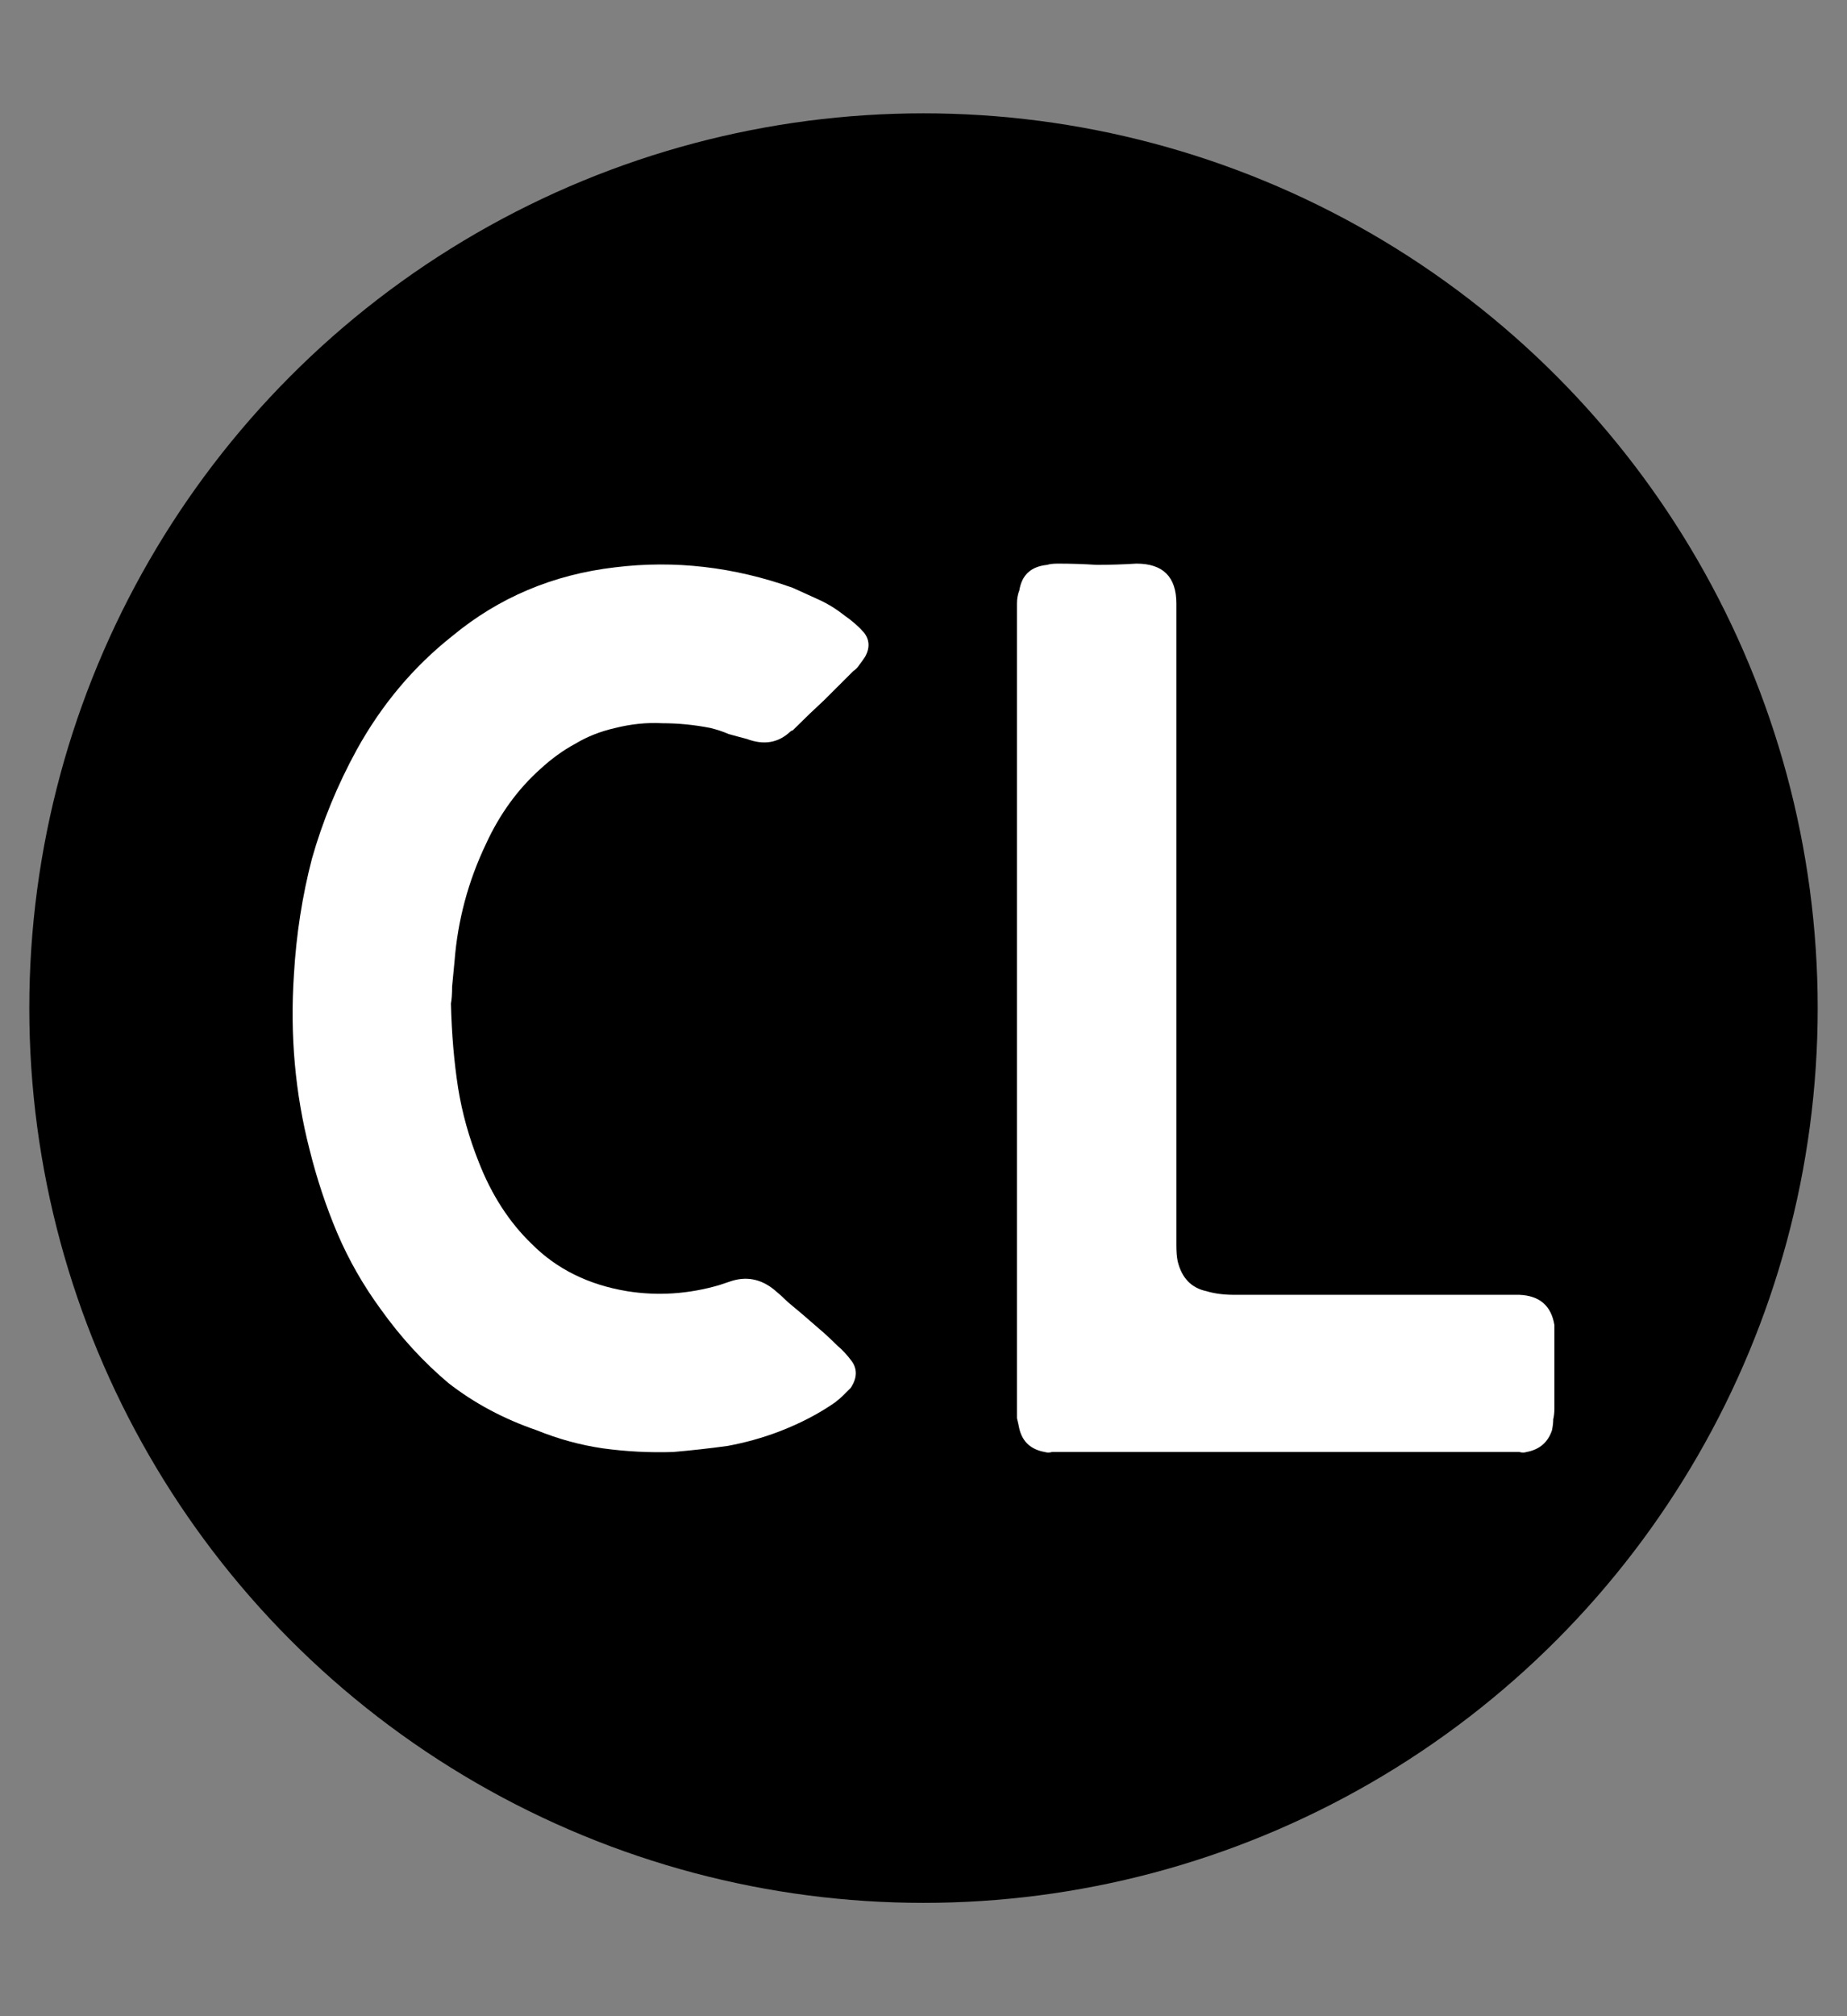 <svg width="22" height="24" viewBox="0 0 22 24" fill="none" xmlns="http://www.w3.org/2000/svg">
<rect x="0" y="0" width="22" height="24" fill="#808080" stroke="none"/>
<circle cx="11" cy="12" r="10.651" fill="black"/>
<path d="M12.113 11.989V7.328C12.113 7.28 12.113 7.232 12.113 7.184C12.113 7.127 12.123 7.074 12.142 7.026C12.171 6.844 12.281 6.743 12.473 6.724C12.502 6.714 12.545 6.709 12.602 6.709C12.756 6.709 12.909 6.714 13.063 6.724C13.216 6.724 13.374 6.719 13.537 6.709C13.854 6.709 14.012 6.868 14.012 7.184V7.4V14.565V14.823C14.012 14.9 14.017 14.963 14.027 15.011C14.075 15.212 14.19 15.332 14.372 15.37C14.468 15.399 14.578 15.413 14.703 15.413H17.048H17.94H18.098C18.338 15.423 18.477 15.543 18.515 15.773V15.946V16.766C18.515 16.814 18.51 16.857 18.501 16.895C18.501 16.933 18.496 16.977 18.486 17.025C18.438 17.169 18.338 17.255 18.184 17.284C18.155 17.293 18.127 17.293 18.098 17.284C18.069 17.284 18.036 17.284 17.997 17.284H12.631C12.593 17.284 12.559 17.284 12.53 17.284C12.502 17.293 12.473 17.293 12.444 17.284C12.281 17.255 12.18 17.164 12.142 17.01C12.132 16.962 12.123 16.919 12.113 16.881C12.113 16.833 12.113 16.785 12.113 16.737V15.284V11.989Z" fill="white"/>
<path d="M5.371 11.946C5.38 12.311 5.409 12.646 5.457 12.953C5.505 13.251 5.587 13.543 5.702 13.831C5.855 14.224 6.066 14.55 6.335 14.809C6.632 15.107 7.011 15.294 7.471 15.37C7.836 15.428 8.2 15.404 8.565 15.298L8.694 15.255C8.886 15.188 9.063 15.222 9.226 15.356C9.284 15.404 9.337 15.452 9.385 15.5C9.442 15.548 9.5 15.596 9.557 15.644C9.634 15.711 9.706 15.773 9.773 15.831C9.84 15.888 9.907 15.951 9.974 16.018C10.032 16.066 10.09 16.128 10.147 16.205C10.214 16.301 10.209 16.406 10.133 16.521C10.104 16.55 10.075 16.579 10.046 16.608C10.018 16.636 9.984 16.665 9.946 16.694C9.754 16.828 9.533 16.943 9.284 17.039C9.082 17.116 8.876 17.173 8.665 17.212C8.454 17.241 8.238 17.265 8.018 17.284C7.74 17.293 7.462 17.279 7.183 17.241C6.915 17.202 6.651 17.13 6.392 17.025C5.999 16.89 5.649 16.703 5.342 16.464C5.045 16.214 4.776 15.922 4.536 15.586C4.325 15.298 4.153 14.996 4.018 14.68C3.884 14.363 3.774 14.032 3.688 13.687C3.515 13.016 3.453 12.32 3.501 11.601C3.529 11.121 3.601 10.661 3.716 10.22C3.841 9.779 4.018 9.347 4.249 8.925C4.546 8.388 4.925 7.937 5.385 7.573C5.941 7.112 6.589 6.839 7.327 6.753C8.037 6.666 8.742 6.748 9.442 6.997C9.548 7.045 9.653 7.093 9.759 7.141C9.864 7.189 9.965 7.252 10.061 7.328C10.157 7.395 10.233 7.463 10.291 7.53C10.358 7.616 10.363 7.712 10.305 7.817C10.286 7.846 10.262 7.88 10.233 7.918C10.214 7.947 10.19 7.971 10.162 7.99C10.046 8.105 9.931 8.22 9.816 8.335C9.701 8.441 9.586 8.551 9.471 8.666C9.461 8.676 9.452 8.685 9.442 8.695C9.433 8.695 9.423 8.7 9.413 8.709C9.27 8.844 9.097 8.872 8.895 8.796C8.819 8.776 8.747 8.757 8.68 8.738C8.613 8.709 8.541 8.685 8.464 8.666C8.272 8.628 8.08 8.609 7.888 8.609C7.706 8.599 7.519 8.618 7.327 8.666C7.155 8.705 6.996 8.767 6.853 8.853C6.709 8.93 6.57 9.031 6.435 9.155C6.167 9.395 5.951 9.692 5.788 10.047C5.577 10.489 5.452 10.954 5.414 11.443C5.404 11.548 5.395 11.649 5.385 11.745C5.385 11.831 5.38 11.898 5.371 11.946Z" fill="white"/>
</svg>
